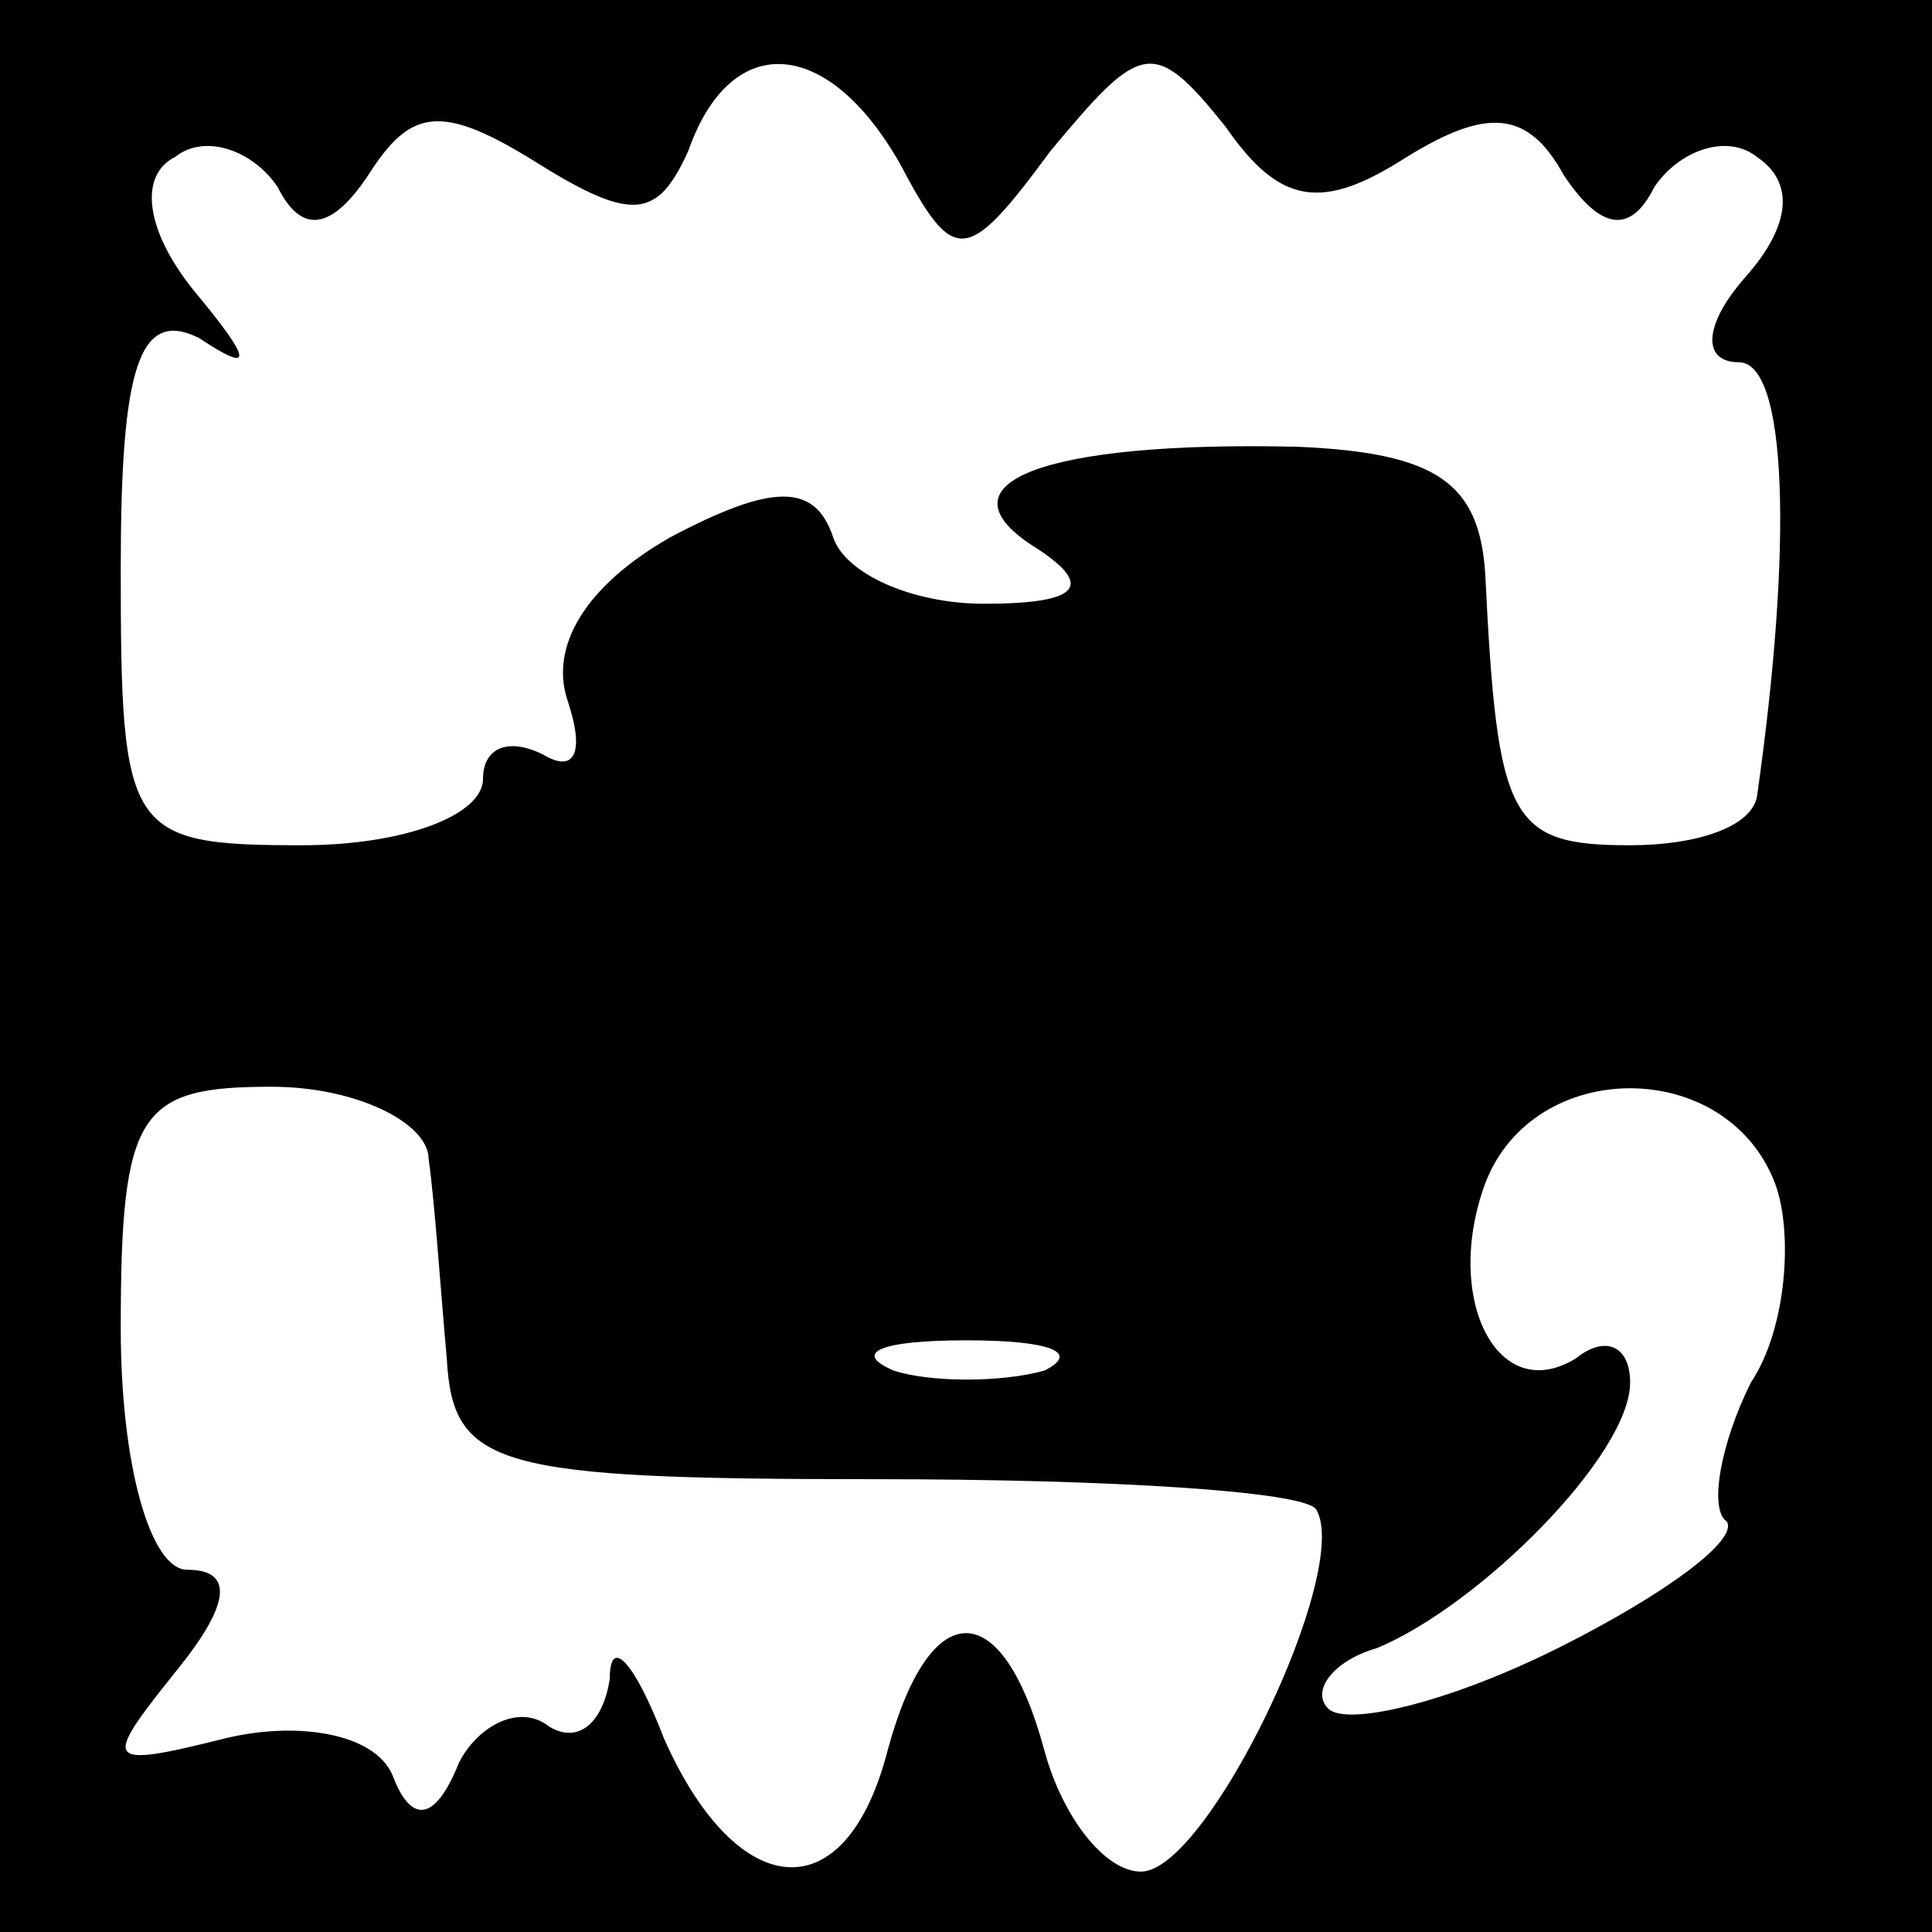 <?xml version="1.0" standalone="no"?>
<!DOCTYPE svg PUBLIC "-//W3C//DTD SVG 20010904//EN"
 "http://www.w3.org/TR/2001/REC-SVG-20010904/DTD/svg10.dtd">
<svg version="1.0" xmlns="http://www.w3.org/2000/svg"
 width="32pt" height="32pt" viewBox="0 0 32 32"
 preserveAspectRatio="xMidYMid meet">
<rect x="0" y="0" width="32" height="32" fill="#808080" stroke="none"/>
<g transform="translate(0,32) scale(0.1,-0.1)"
fill="#000000" stroke="none">
<path fill="#000000" stroke="none" d="M0 160 l0 -160 160 0 160 0 0 160 0
160 -160 0 -160 0 0 -160z"/>
<path fill="#ffffff" stroke="none" d="M149 293 c9 -17 11 -17 25 2 15 18 17
19 29 4 9 -13 16 -14 30 -5 13 8 20 8 26 -3 6 -9 11 -10 15 -2 4 6 12 9 17 5
6 -4 6 -11 -2 -20 -7 -8 -7 -14 -1 -14 8 0 9 -30 3 -72 -1 -5 -10 -8 -21 -8
-20 0 -22 4 -24 45 -1 15 -8 20 -31 21 -42 1 -61 -6 -43 -17 9 -6 7 -9 -9 -9
-12 0 -23 5 -25 11 -3 9 -10 9 -27 0 -14 -8 -20 -18 -17 -27 3 -9 1 -12 -4 -9
-6 3 -10 1 -10 -4 0 -6 -13 -11 -30 -11 -29 0 -30 2 -30 46 0 33 3 43 13 38 9
-6 9 -4 -1 8 -8 10 -9 19 -3 22 5 4 13 1 17 -5 4 -8 9 -7 15 2 7 11 12 12 28
2 16 -10 20 -9 25 2 7 20 23 19 35 -2z"/>
<path fill="#ffffff" stroke="none" d="M71 128 c1 -7 2 -22 3 -33 1 -18 8 -20
71 -20 39 0 71 -2 73 -5 6 -10 -18 -60 -29 -60 -6 0 -13 9 -16 20 -7 26 -19
26 -26 0 -7 -27 -25 -25 -37 2 -5 13 -9 17 -9 10 -1 -7 -5 -11 -10 -8 -5 4
-12 0 -15 -6 -4 -10 -8 -10 -11 -2 -3 7 -16 9 -28 6 -20 -5 -20 -4 -8 11 9 11
10 17 2 17 -6 0 -11 17 -11 40 0 36 3 40 25 40 14 0 26 -6 26 -12z"/>
<path fill="#ffffff" stroke="none" d="M294 124 c3 -8 2 -24 -4 -33 -5 -10 -7
-21 -4 -23 2 -3 -10 -12 -28 -21 -18 -9 -35 -13 -38 -10 -3 3 1 8 8 10 17 7
42 32 42 44 0 6 -4 8 -9 4 -13 -8 -22 10 -15 29 8 21 40 21 48 0z"/>
<path fill="#ffffff" stroke="none" d="M173 93 c-7 -2 -19 -2 -25 0 -7 3 -2 5
12 5 14 0 19 -2 13 -5z"/>
</g>
</svg>
